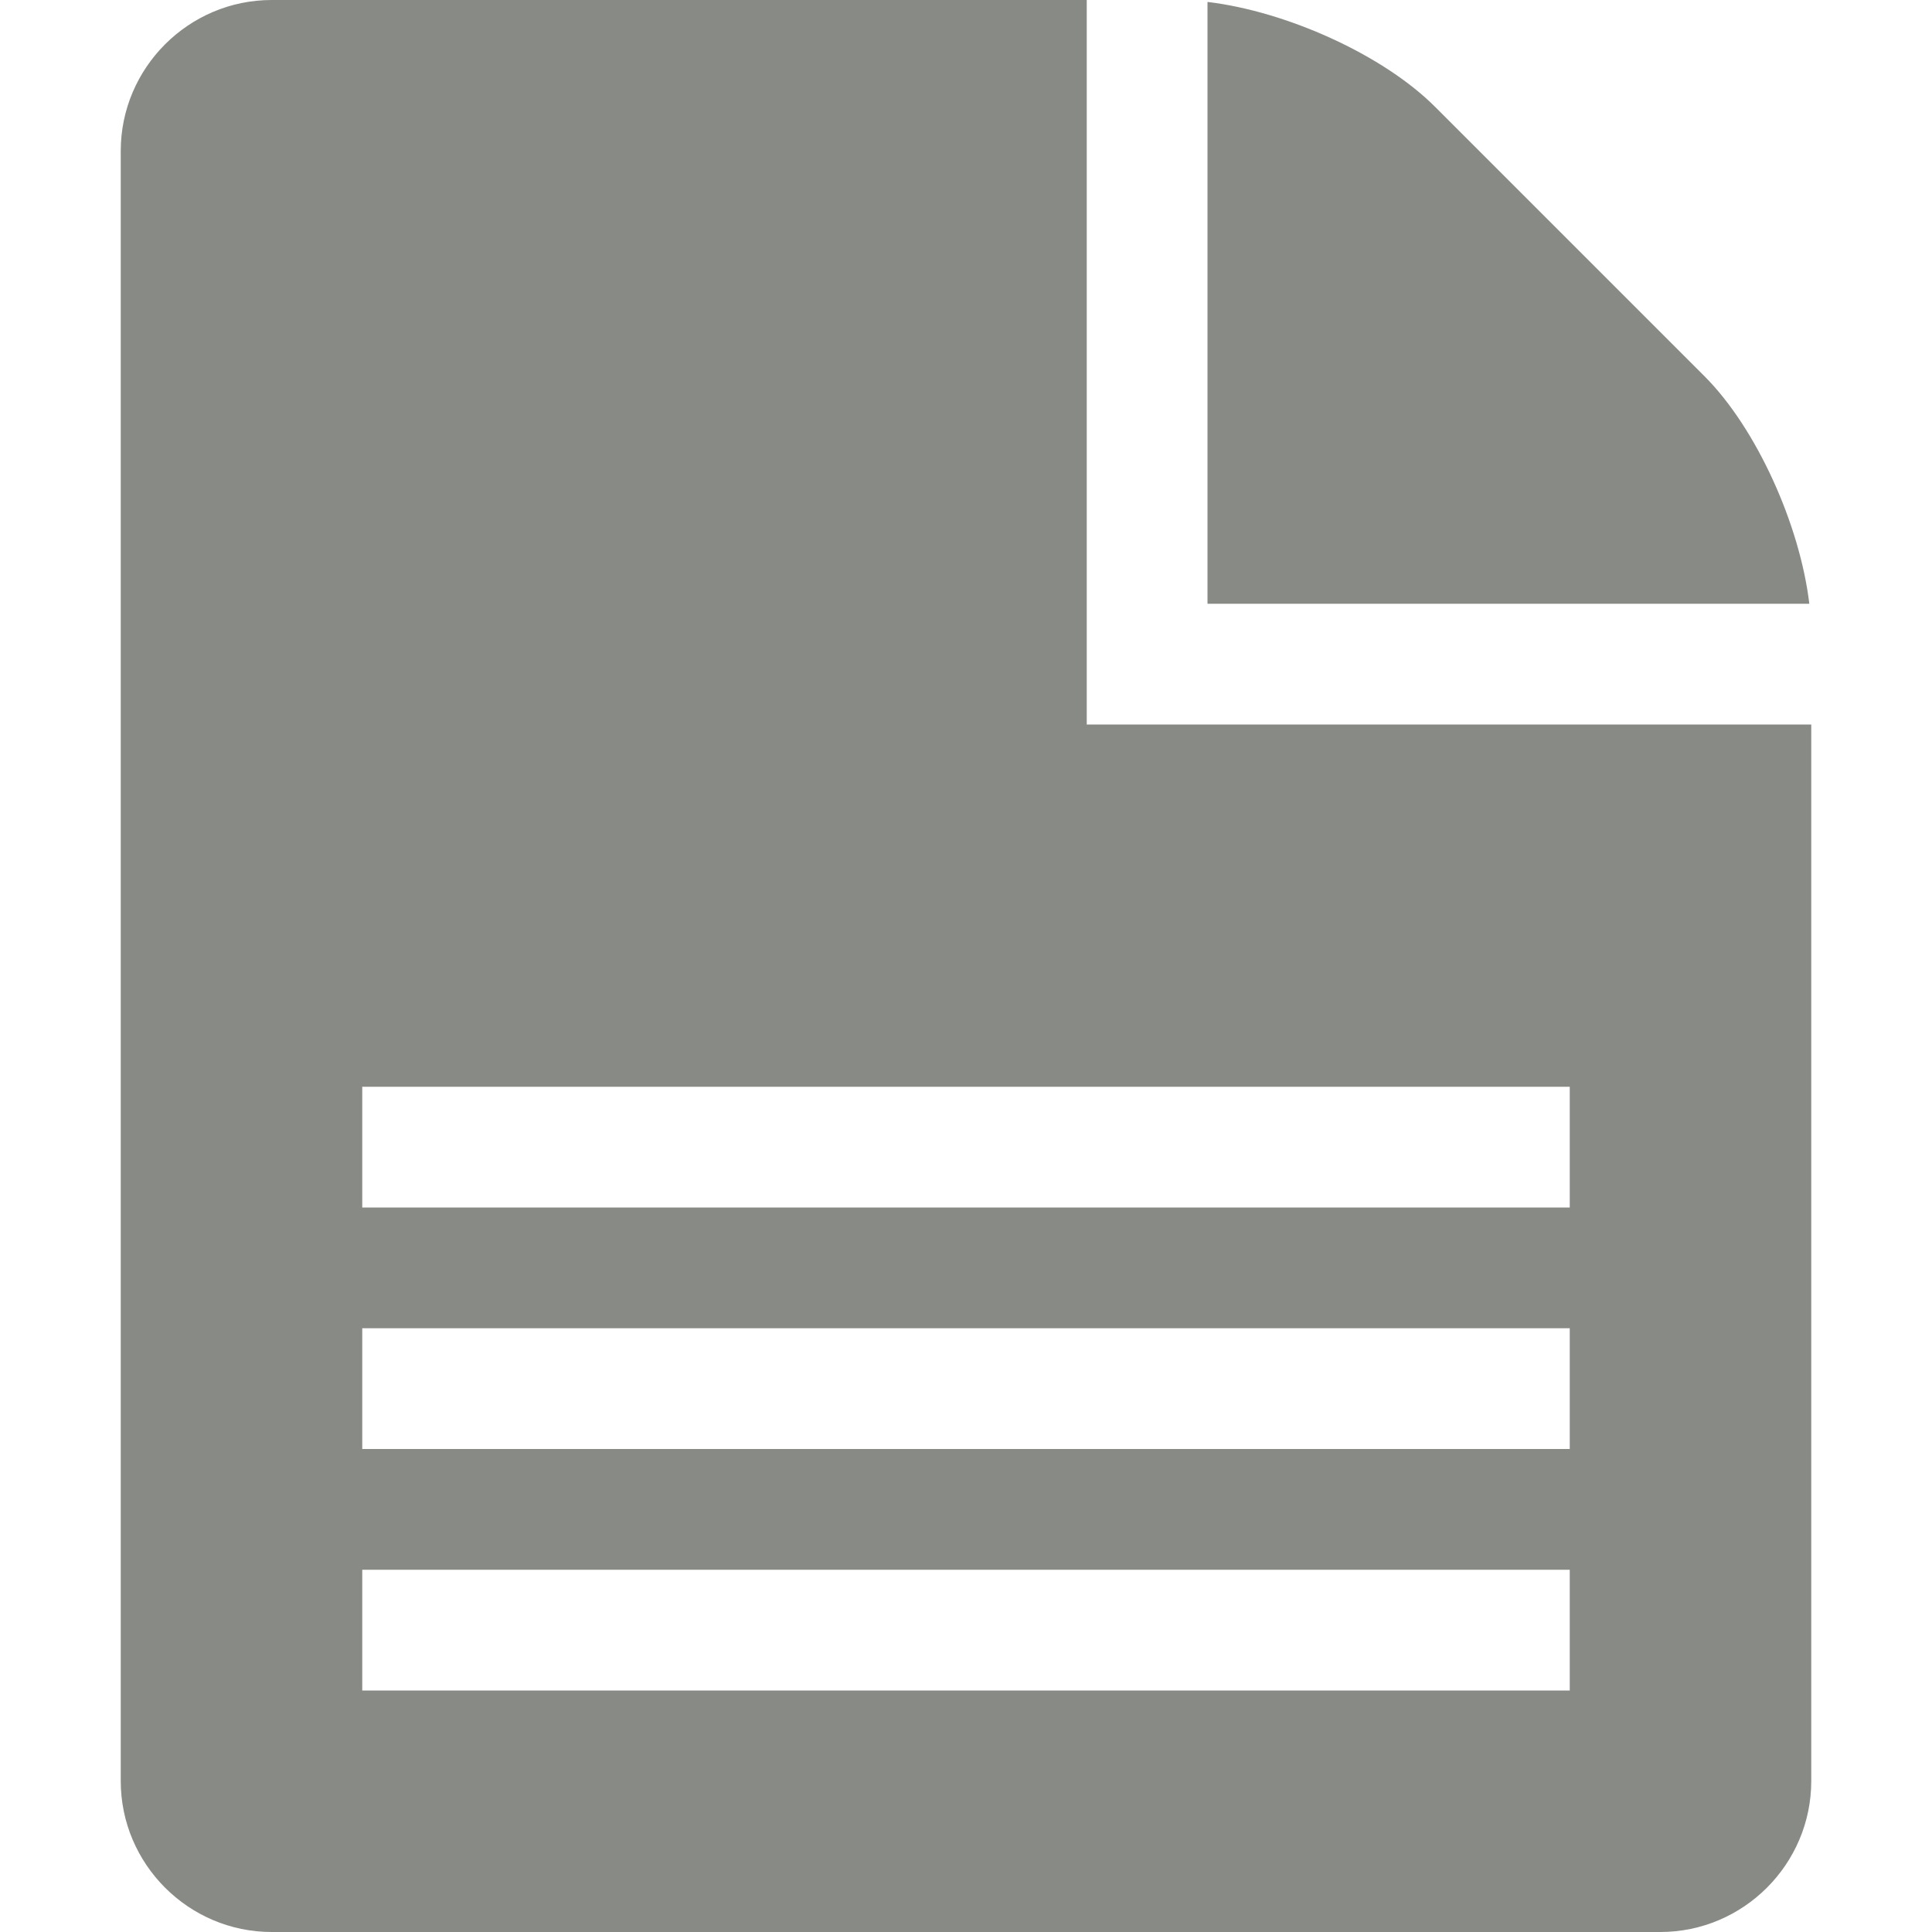 <?xml version="1.0" encoding="UTF-8" standalone="no"?>
<svg
   xmlns:dc="http://purl.org/dc/elements/1.1/"
   xmlns:cc="http://creativecommons.org/ns#"
   xmlns:rdf="http://www.w3.org/1999/02/22-rdf-syntax-ns#"
   xmlns:svg="http://www.w3.org/2000/svg"
   xmlns="http://www.w3.org/2000/svg"
   style="fill:#000000"
   version="1.1"
   id="svg2"
   viewBox="0 0 16 16"
   height="16"
   width="16">
  <defs
     id="defs8" />
  <path
     style="fill:#888a85"
     id="path4"
     d="m 14.116,3.116 c 0.43,0.43 0.79,1.229 0.868,1.884 l -4.984,0 0,-4.984 c 0.655,0.078 1.454,0.438 1.884,0.868 l 2.232,2.232 z M 9,6 9,0 2.25,0 C 1.562,0 1,0.562 1,1.25 l 0,13.5 C 1,15.438 1.562,16 2.25,16 l 11.5,0 C 14.438,16 15,15.438 15,14.75 l 0,-8.75 -6,0 z M 13,14 l -10,0 0,-1 10,0 0,1 z m 0,-2 -10,0 0,-1 10,0 0,1 z M 13,10 l -10,0 0,-1 10,0 L 13,10 Z" />
</svg>
